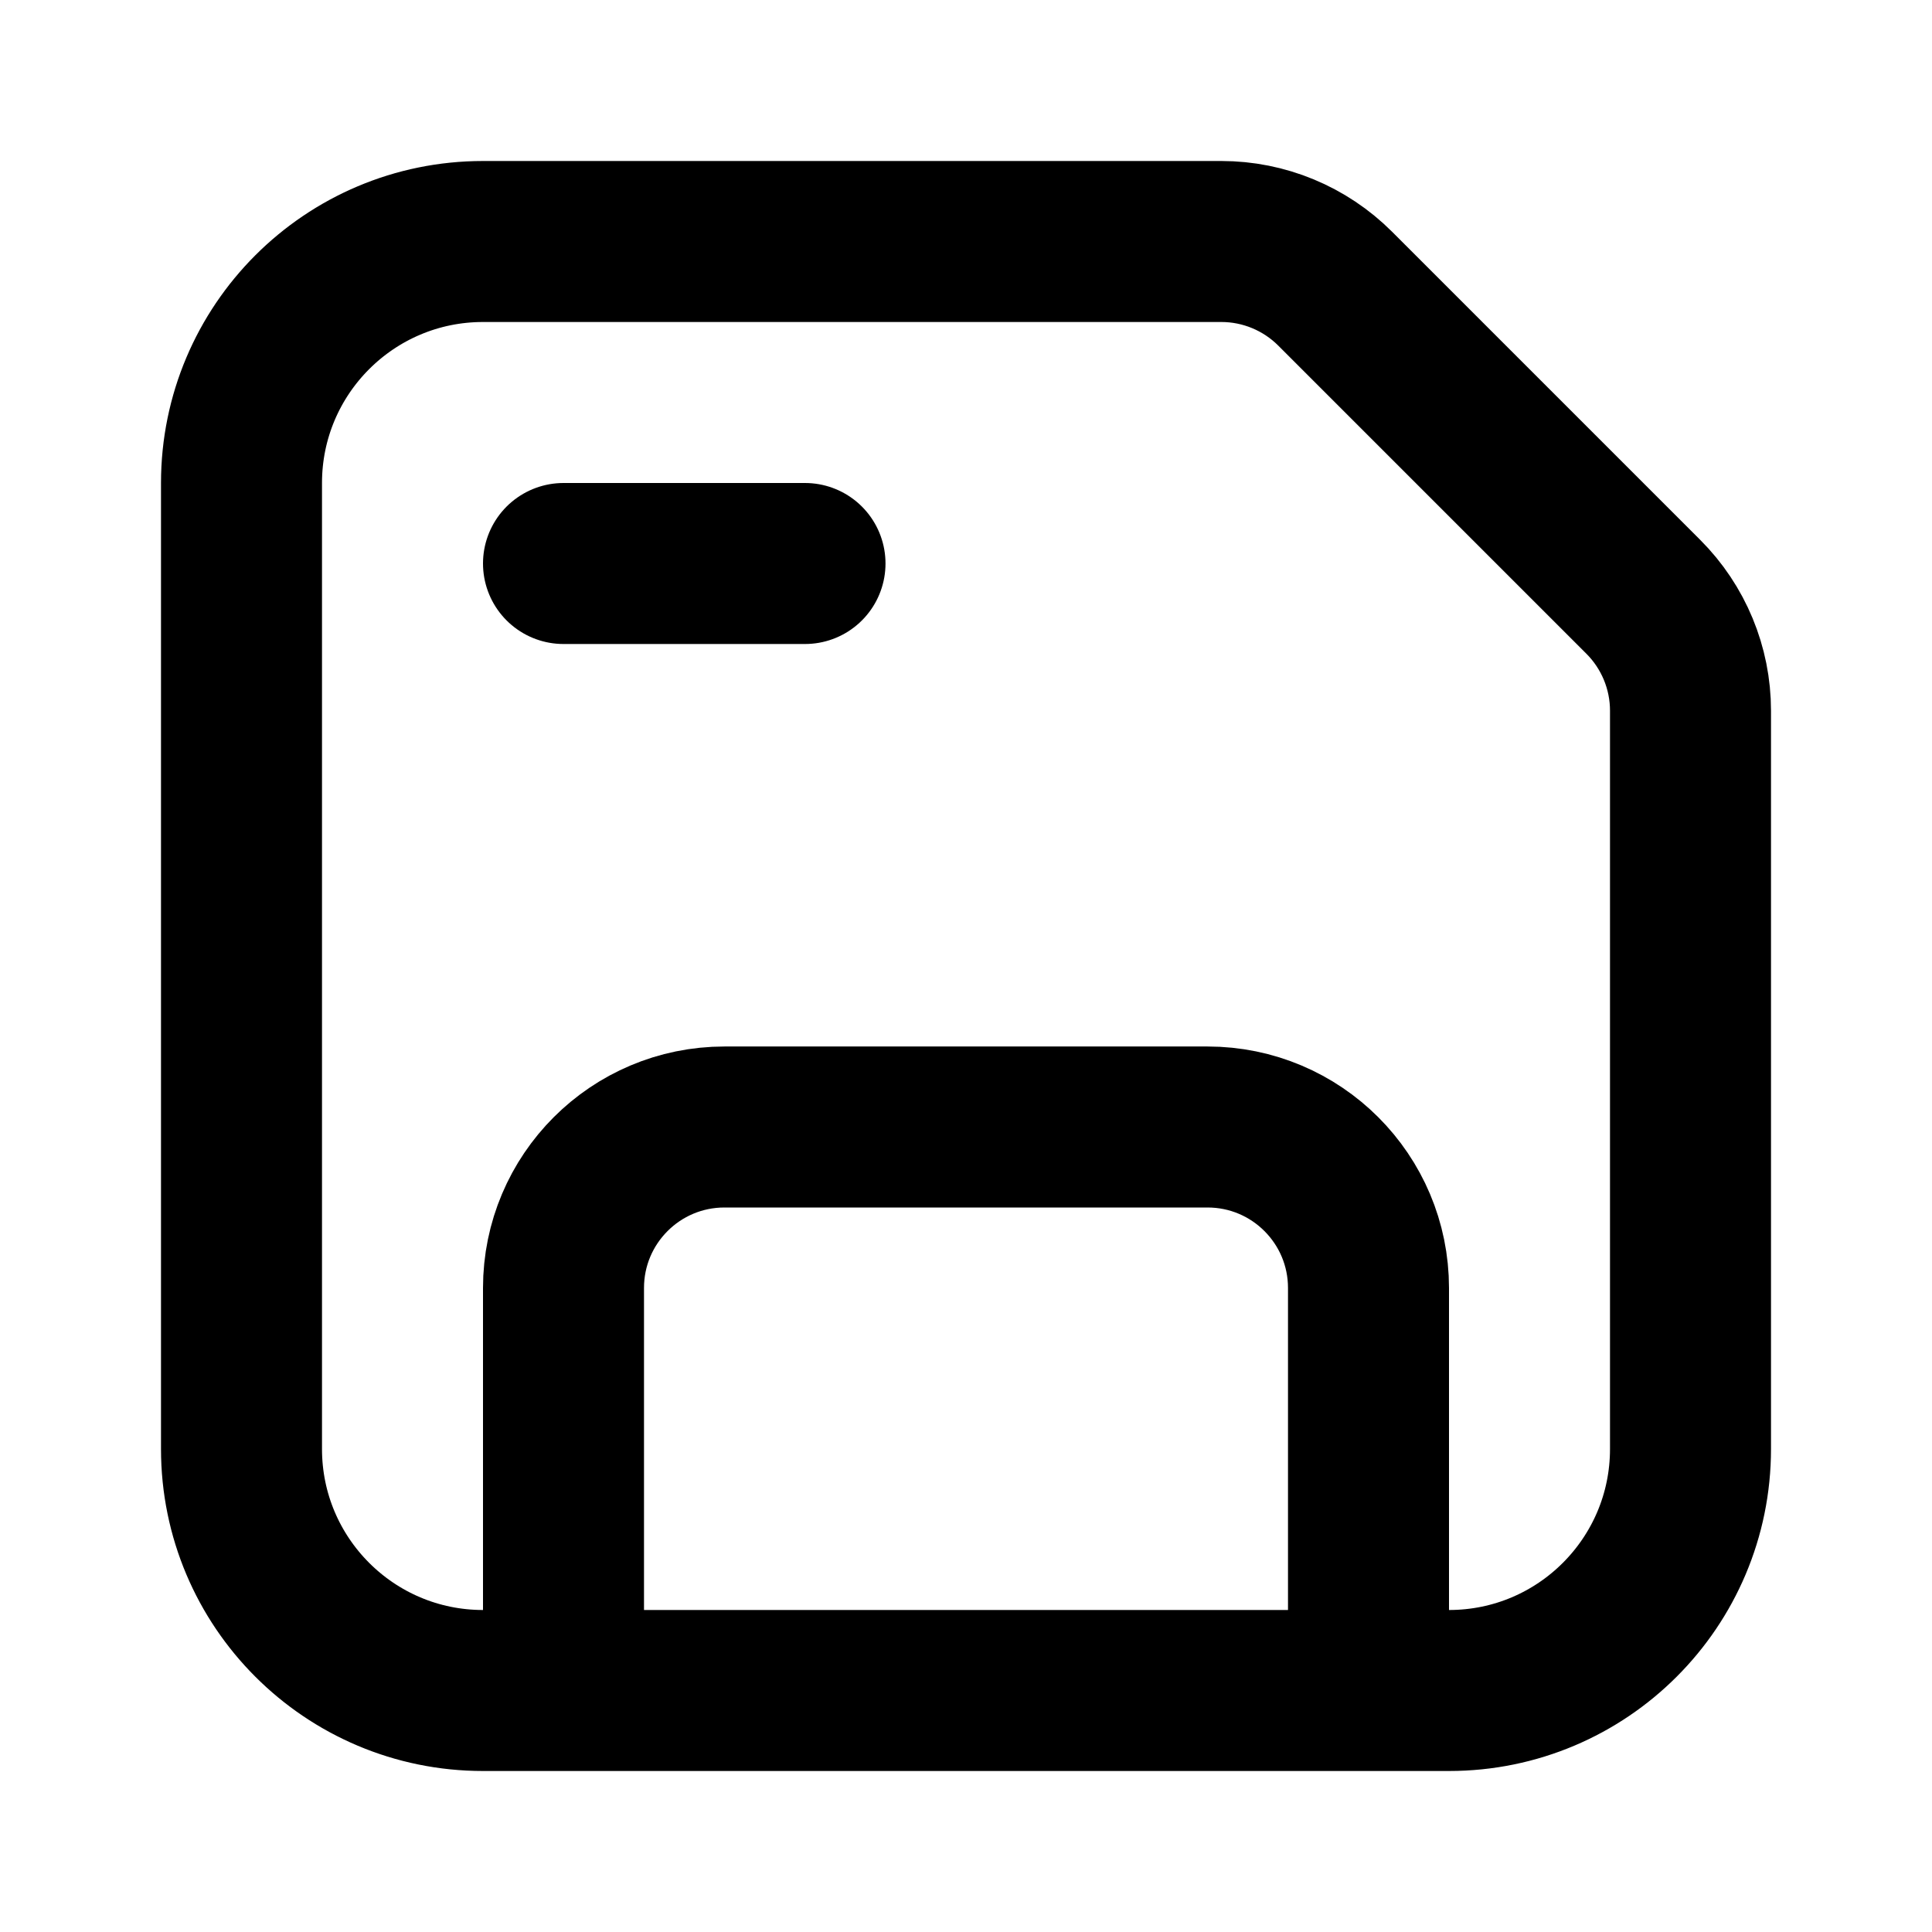 <svg width="24" height="24" viewBox="0 0 24 24" fill="none" xmlns="http://www.w3.org/2000/svg">
<path d="M7 21H6C4.343 21 3 19.657 3 18V6C3 4.343 4.343 3 6 3H15.172C15.702 3 16.211 3.211 16.586 3.586L20.414 7.414C20.789 7.789 21 8.298 21 8.828V18C21 19.657 19.657 21 18 21H17M7 21V16C7 14.895 7.895 14 9 14H15C16.105 14 17 14.895 17 16V21M7 21H17M7 7H10" stroke="black" stroke-width="2" stroke-linecap="round" stroke-linejoin="round"/>
</svg>
